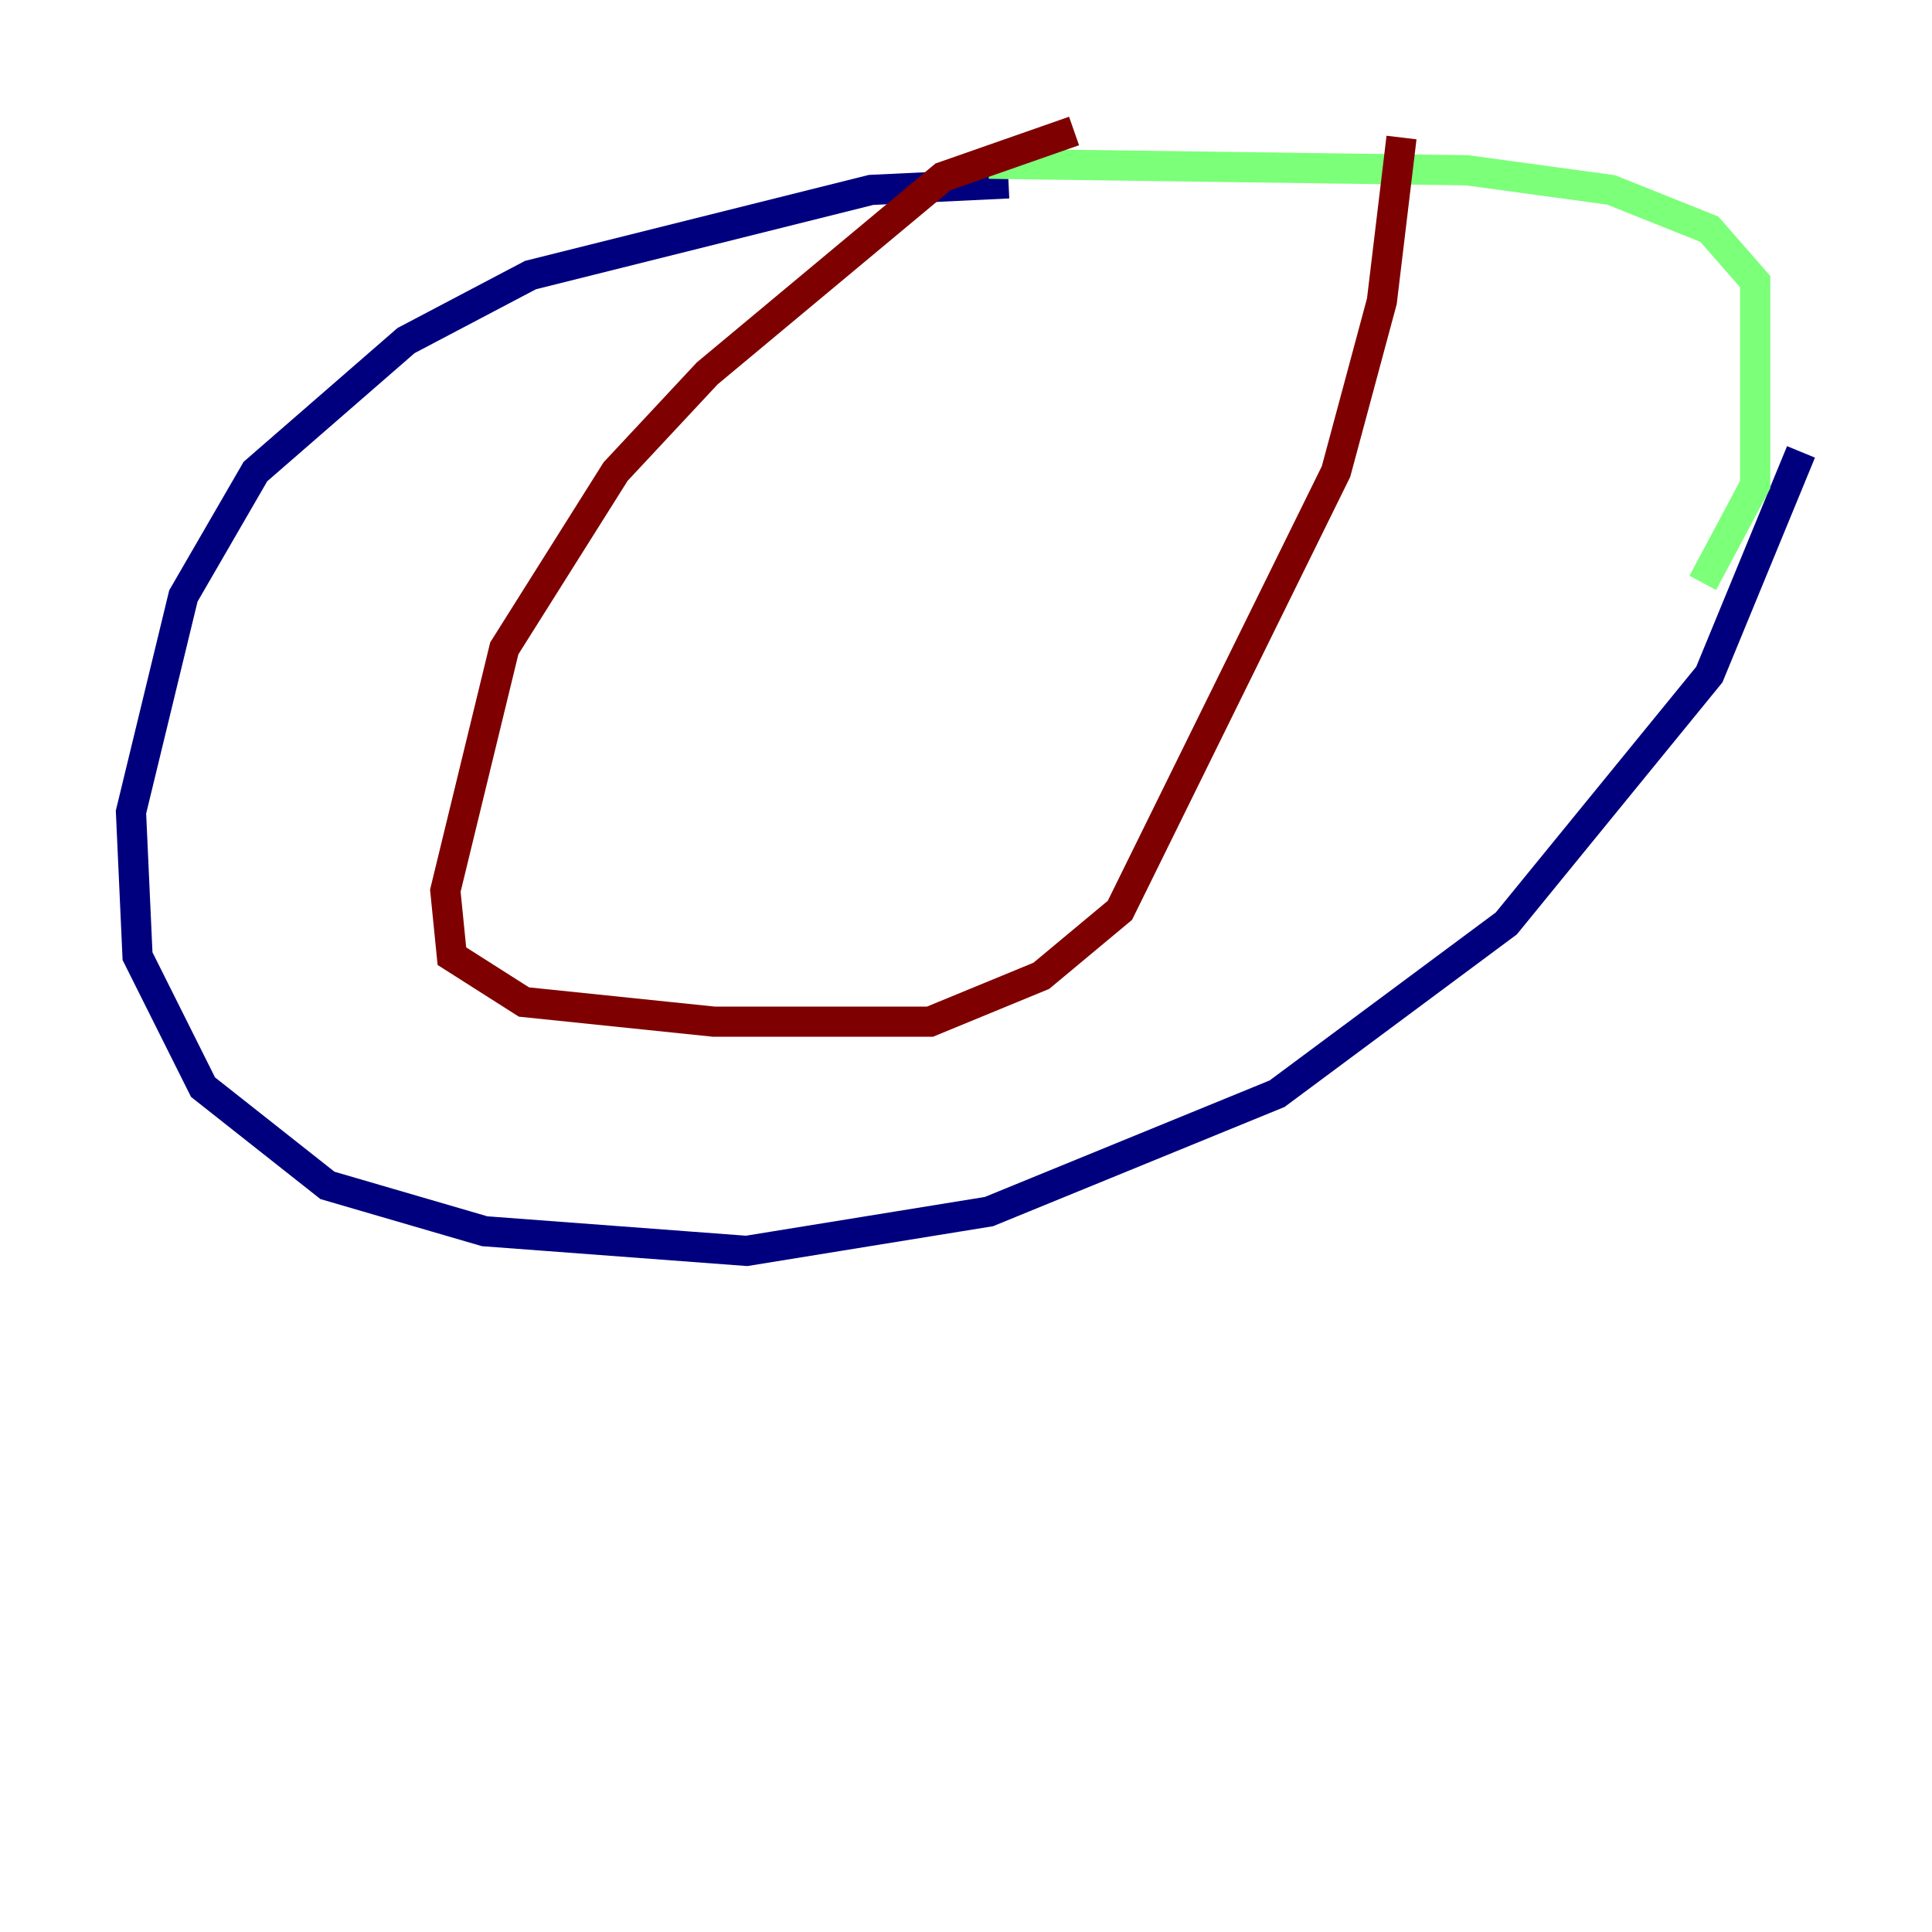 <?xml version="1.0" encoding="utf-8" ?>
<svg baseProfile="tiny" height="128" version="1.2" viewBox="0,0,128,128" width="128" xmlns="http://www.w3.org/2000/svg" xmlns:ev="http://www.w3.org/2001/xml-events" xmlns:xlink="http://www.w3.org/1999/xlink"><defs /><polyline fill="none" points="66.82,12.149 57.709,12.583 35.146,18.224 26.902,22.563 16.922,31.241 12.149,39.485 8.678,53.803 9.112,63.349 13.451,72.027 21.695,78.536 32.108,81.573 49.464,82.875 65.519,80.271 84.61,72.461 99.797,61.18 113.248,44.691 119.322,29.939" stroke="#00007f" stroke-width="2" /><polyline fill="none" points="65.519,10.848 97.193,11.281 106.739,12.583 113.248,15.186 116.285,18.658 116.285,32.108 112.814,38.617" stroke="#7cff79" stroke-width="2" /><polyline fill="none" points="71.159,8.678 62.481,11.715 46.861,24.732 40.786,31.241 33.41,42.956 29.505,59.01 29.939,63.349 34.712,66.386 47.295,67.688 61.614,67.688 68.99,64.651 74.197,60.312 88.515,31.241 91.552,19.959 92.854,9.112" stroke="#7f0000" stroke-width="2" /></svg>